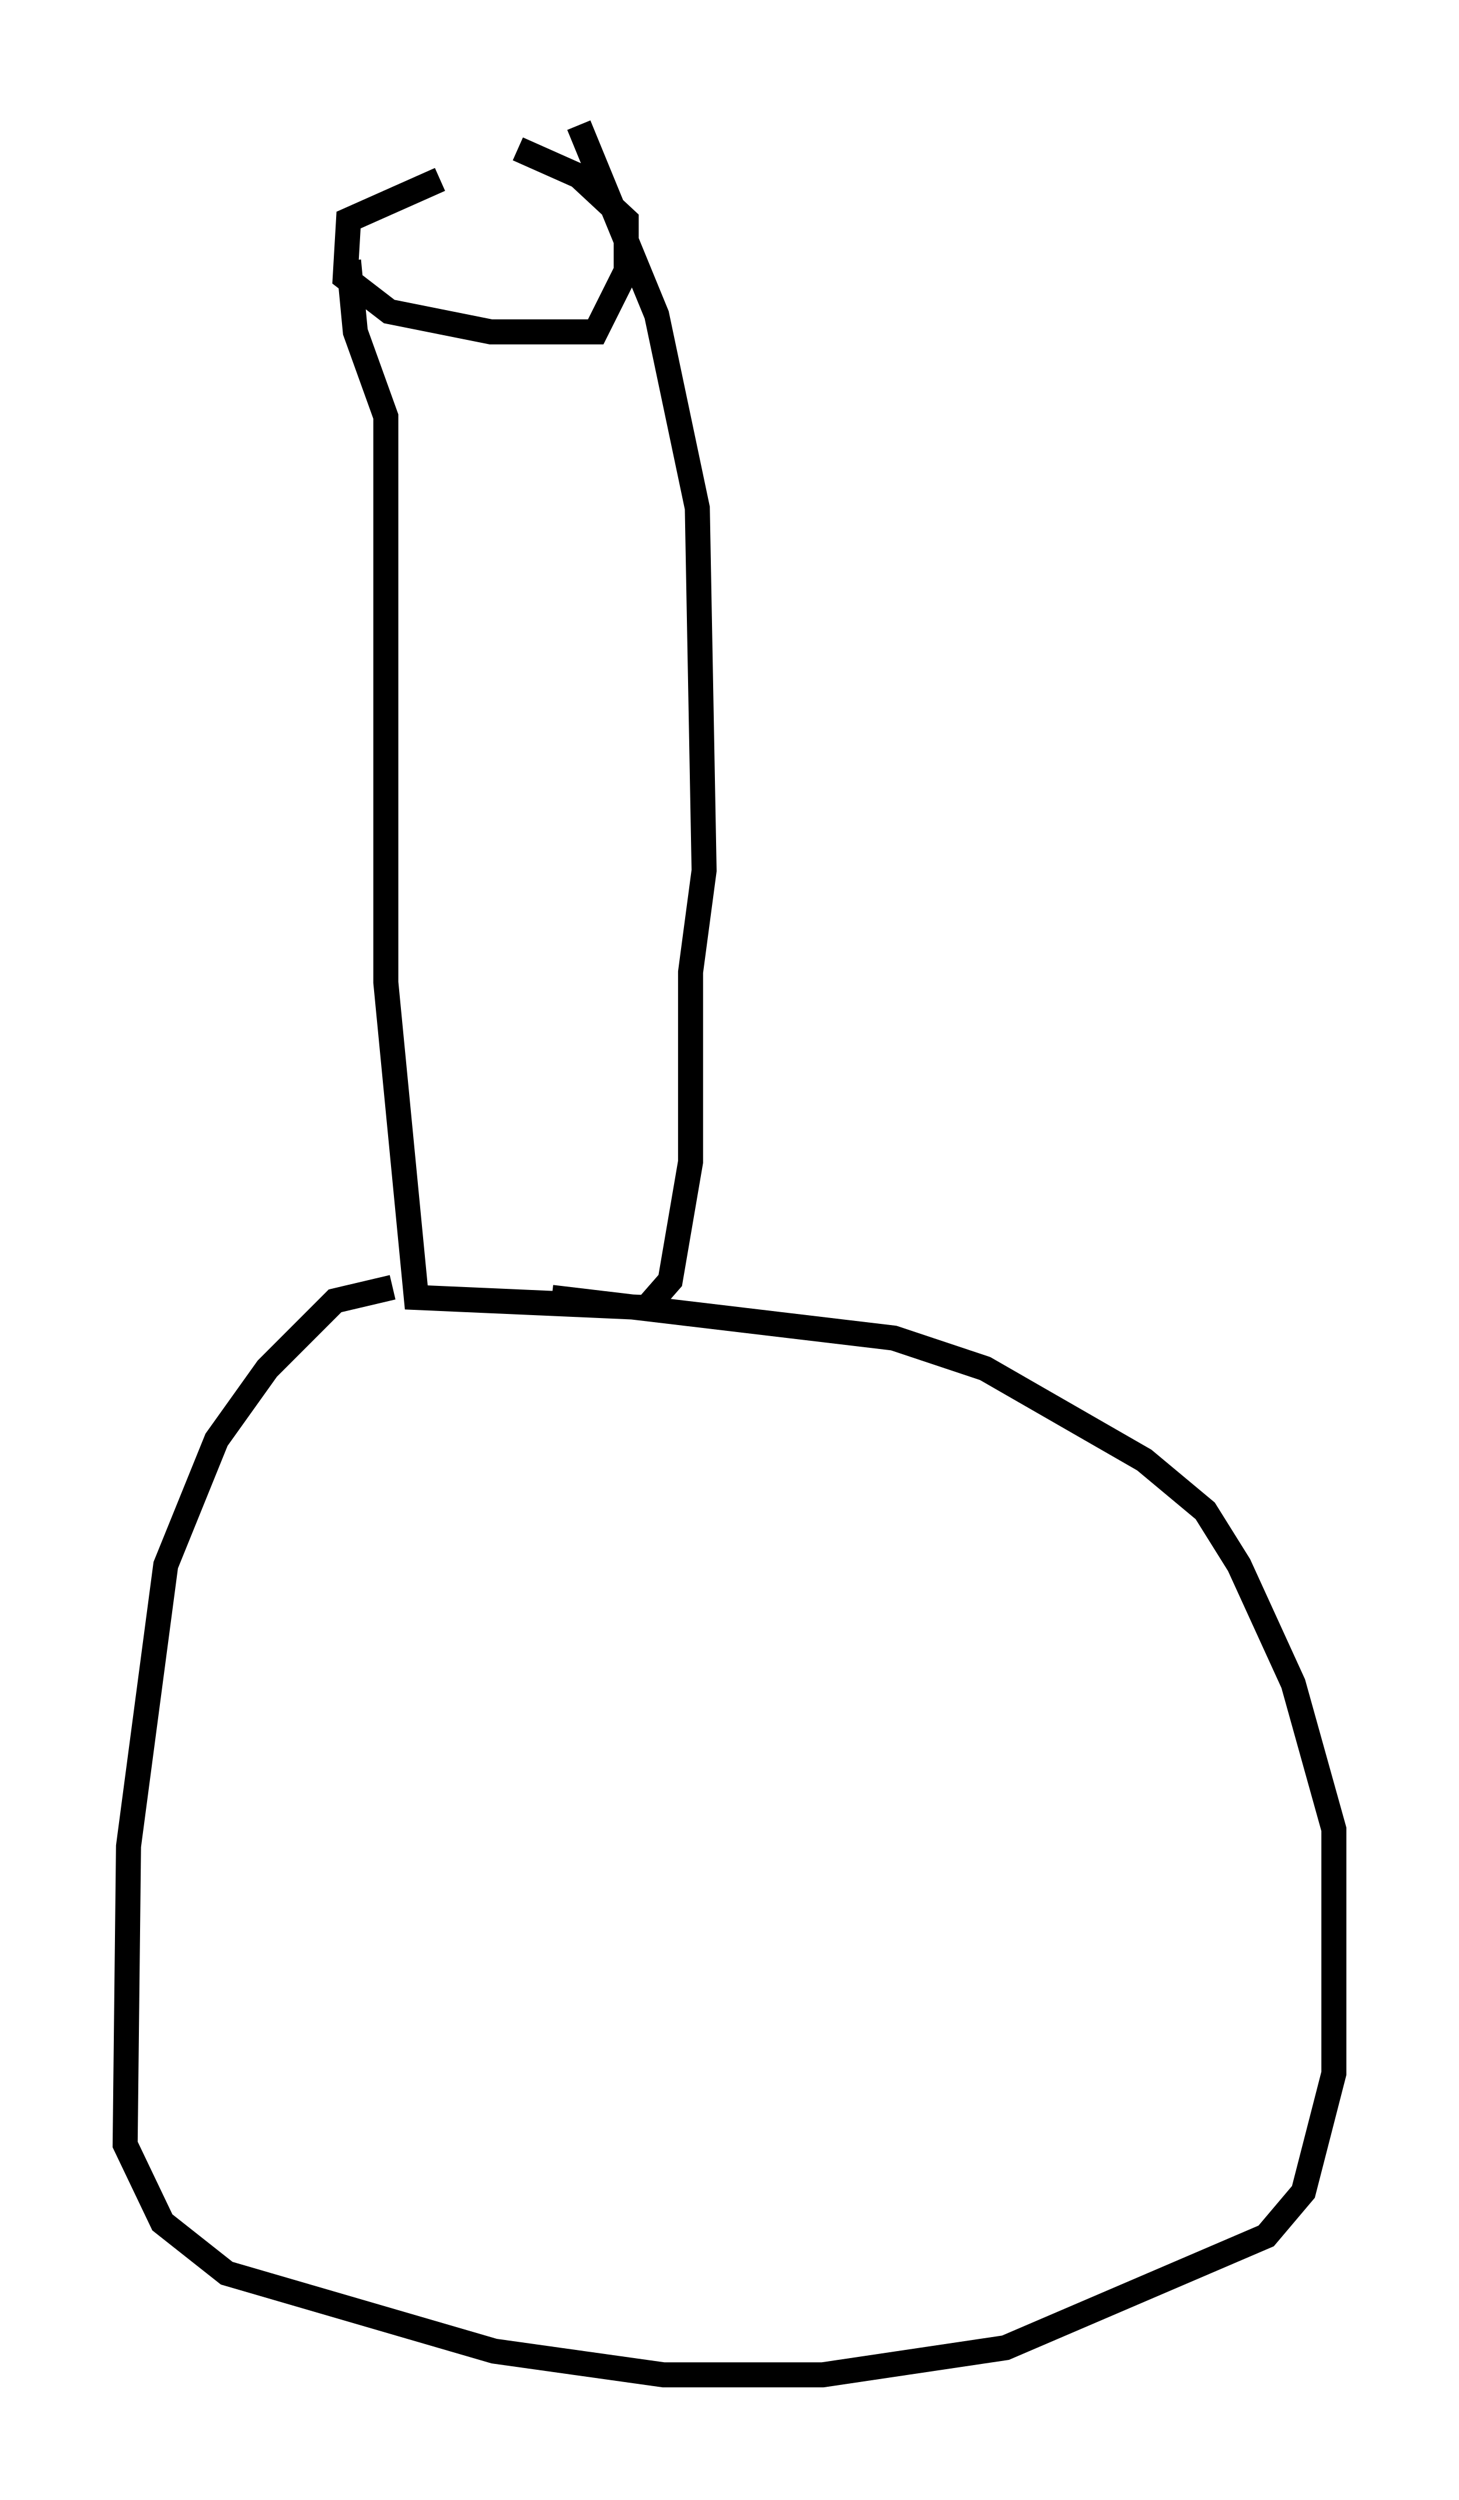 <?xml version="1.0" encoding="utf-8" ?>
<svg baseProfile="full" height="99.85" version="1.1" width="58.308" xmlns="http://www.w3.org/2000/svg" xmlns:ev="http://www.w3.org/2001/xml-events" xmlns:xlink="http://www.w3.org/1999/xlink"><defs /><rect fill="white" height="99.85" width="58.308" x="0" y="0" /><path d="M22.591, 6.488 m-5.007, 0.677 l-3.654, 1.624 -0.135, 2.3 l1.759, 1.353 4.059, 0.812 l4.195, 0.0 1.218, -2.436 l0.0, -2.03 -1.894, -1.759 l-2.436, -1.083 m-6.766, 4.465 l0.271, 2.842 1.218, 3.383 l0.0, 22.598 1.218, 12.584 l9.202, 0.406 0.947, -1.083 l0.812, -4.736 0.0, -7.578 l0.541, -4.059 -0.271, -14.479 l-1.624, -7.713 -3.112, -7.578 m-7.442, 46.414 l-2.3, 0.541 -2.706, 2.706 l-2.03, 2.842 -2.03, 5.007 l-1.488, 11.231 -0.135, 11.908 l1.488, 3.112 2.571, 2.03 l10.69, 3.112 6.766, 0.947 l6.36, 0.0 7.307, -1.083 l10.419, -4.465 1.488, -1.759 l1.218, -4.736 0.0, -9.743 l-1.624, -5.819 -2.165, -4.736 l-1.353, -2.165 -2.436, -2.03 l-6.36, -3.654 -3.654, -1.218 l-13.667, -1.624 " fill="none" stroke="black" stroke-width="1" /></svg>